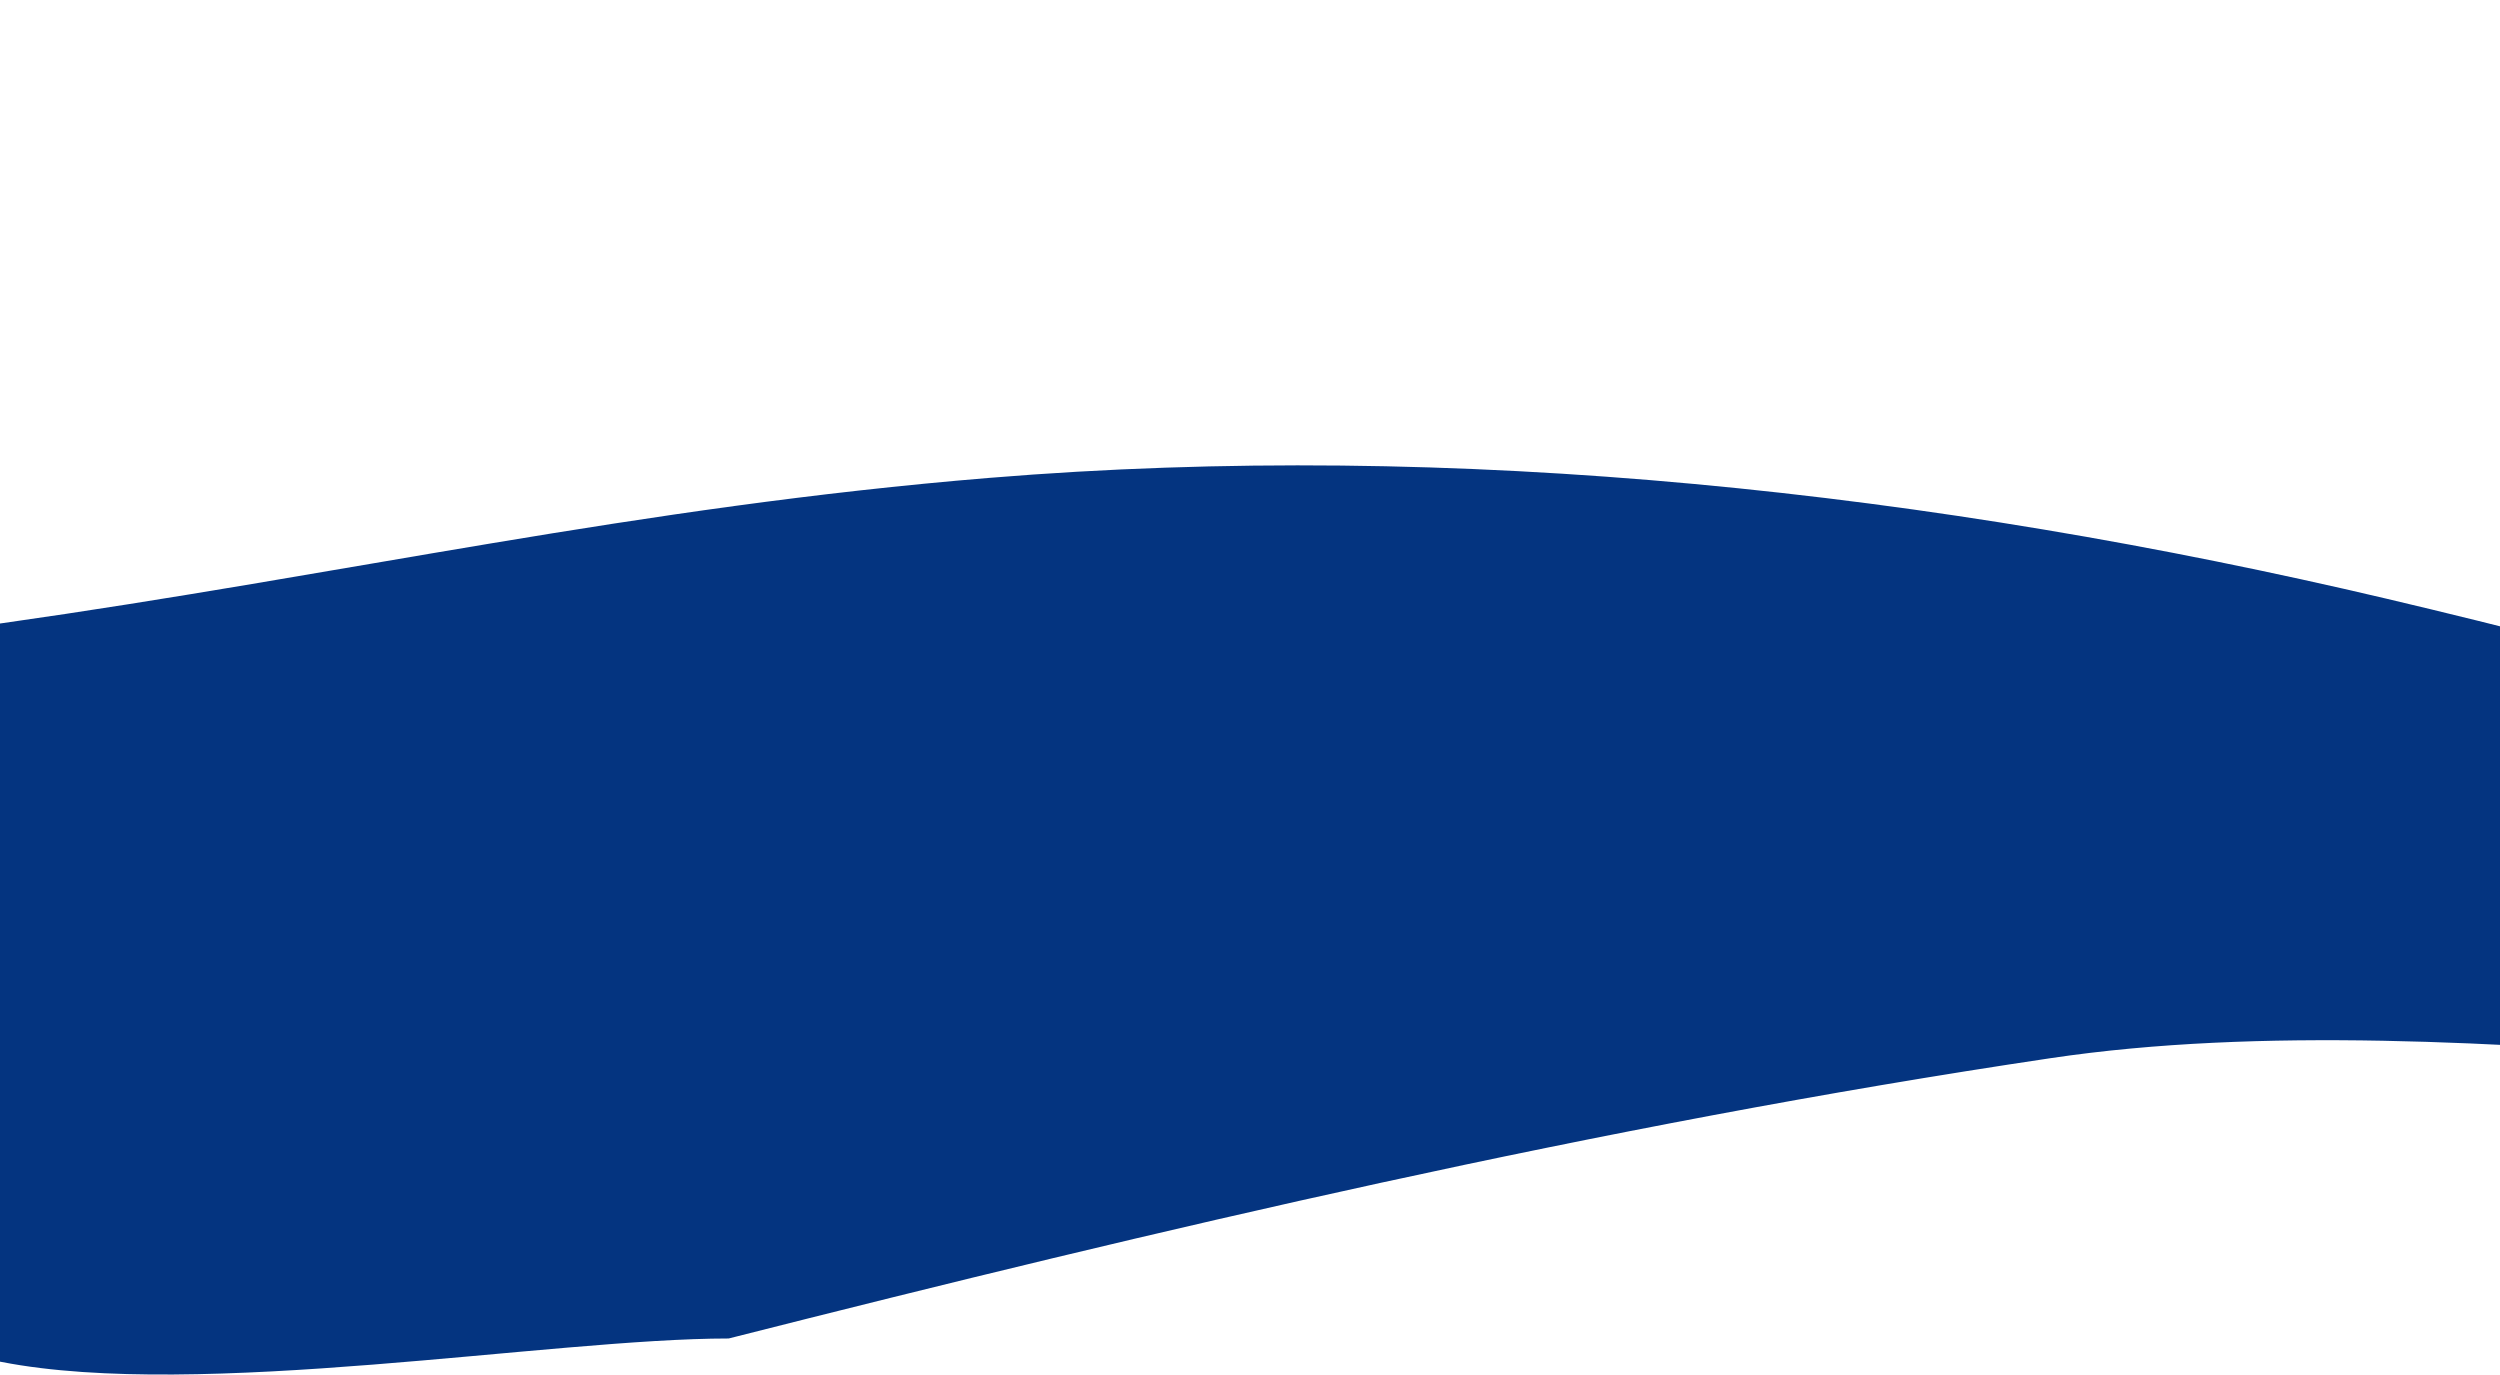 <svg width="1440" height="792" viewBox="0 0 1440 792" fill="none" xmlns="http://www.w3.org/2000/svg">
<path d="M-854.41 0.175C-823.967 52.051 -787.813 102.891 -745.781 150.889C-662.534 245.912 -537.498 343.783 -362.008 369.352C-251.603 385.438 -105.744 374.135 1 359C199.225 330.9 367.132 291.928 569.754 275.265C839.366 253.099 1114.81 283.604 1374.47 344.815C1514.45 377.815 1652.4 417.186 1788.27 457.439C1855.72 477.405 1948.37 496.499 2001.14 531.369C2011.31 538.079 2000.02 527.635 1995.15 534.979C1993.81 537.008 1981 544.8 1976.57 547.19C1951.5 560.815 1941.64 610.698 1911.49 615.835C1734.44 645.917 1423.79 573.342 1181.01 609.527C920.361 648.381 667.494 708.13 419.727 770.968C317.5 770.968 114.5 806.622 1 784.5C-270.215 731.637 -777.11 689.597 -904.965 529.928C-886.515 353.468 -876.682 176.336 -854.41 0.175Z" fill="#043480"/>
</svg>
